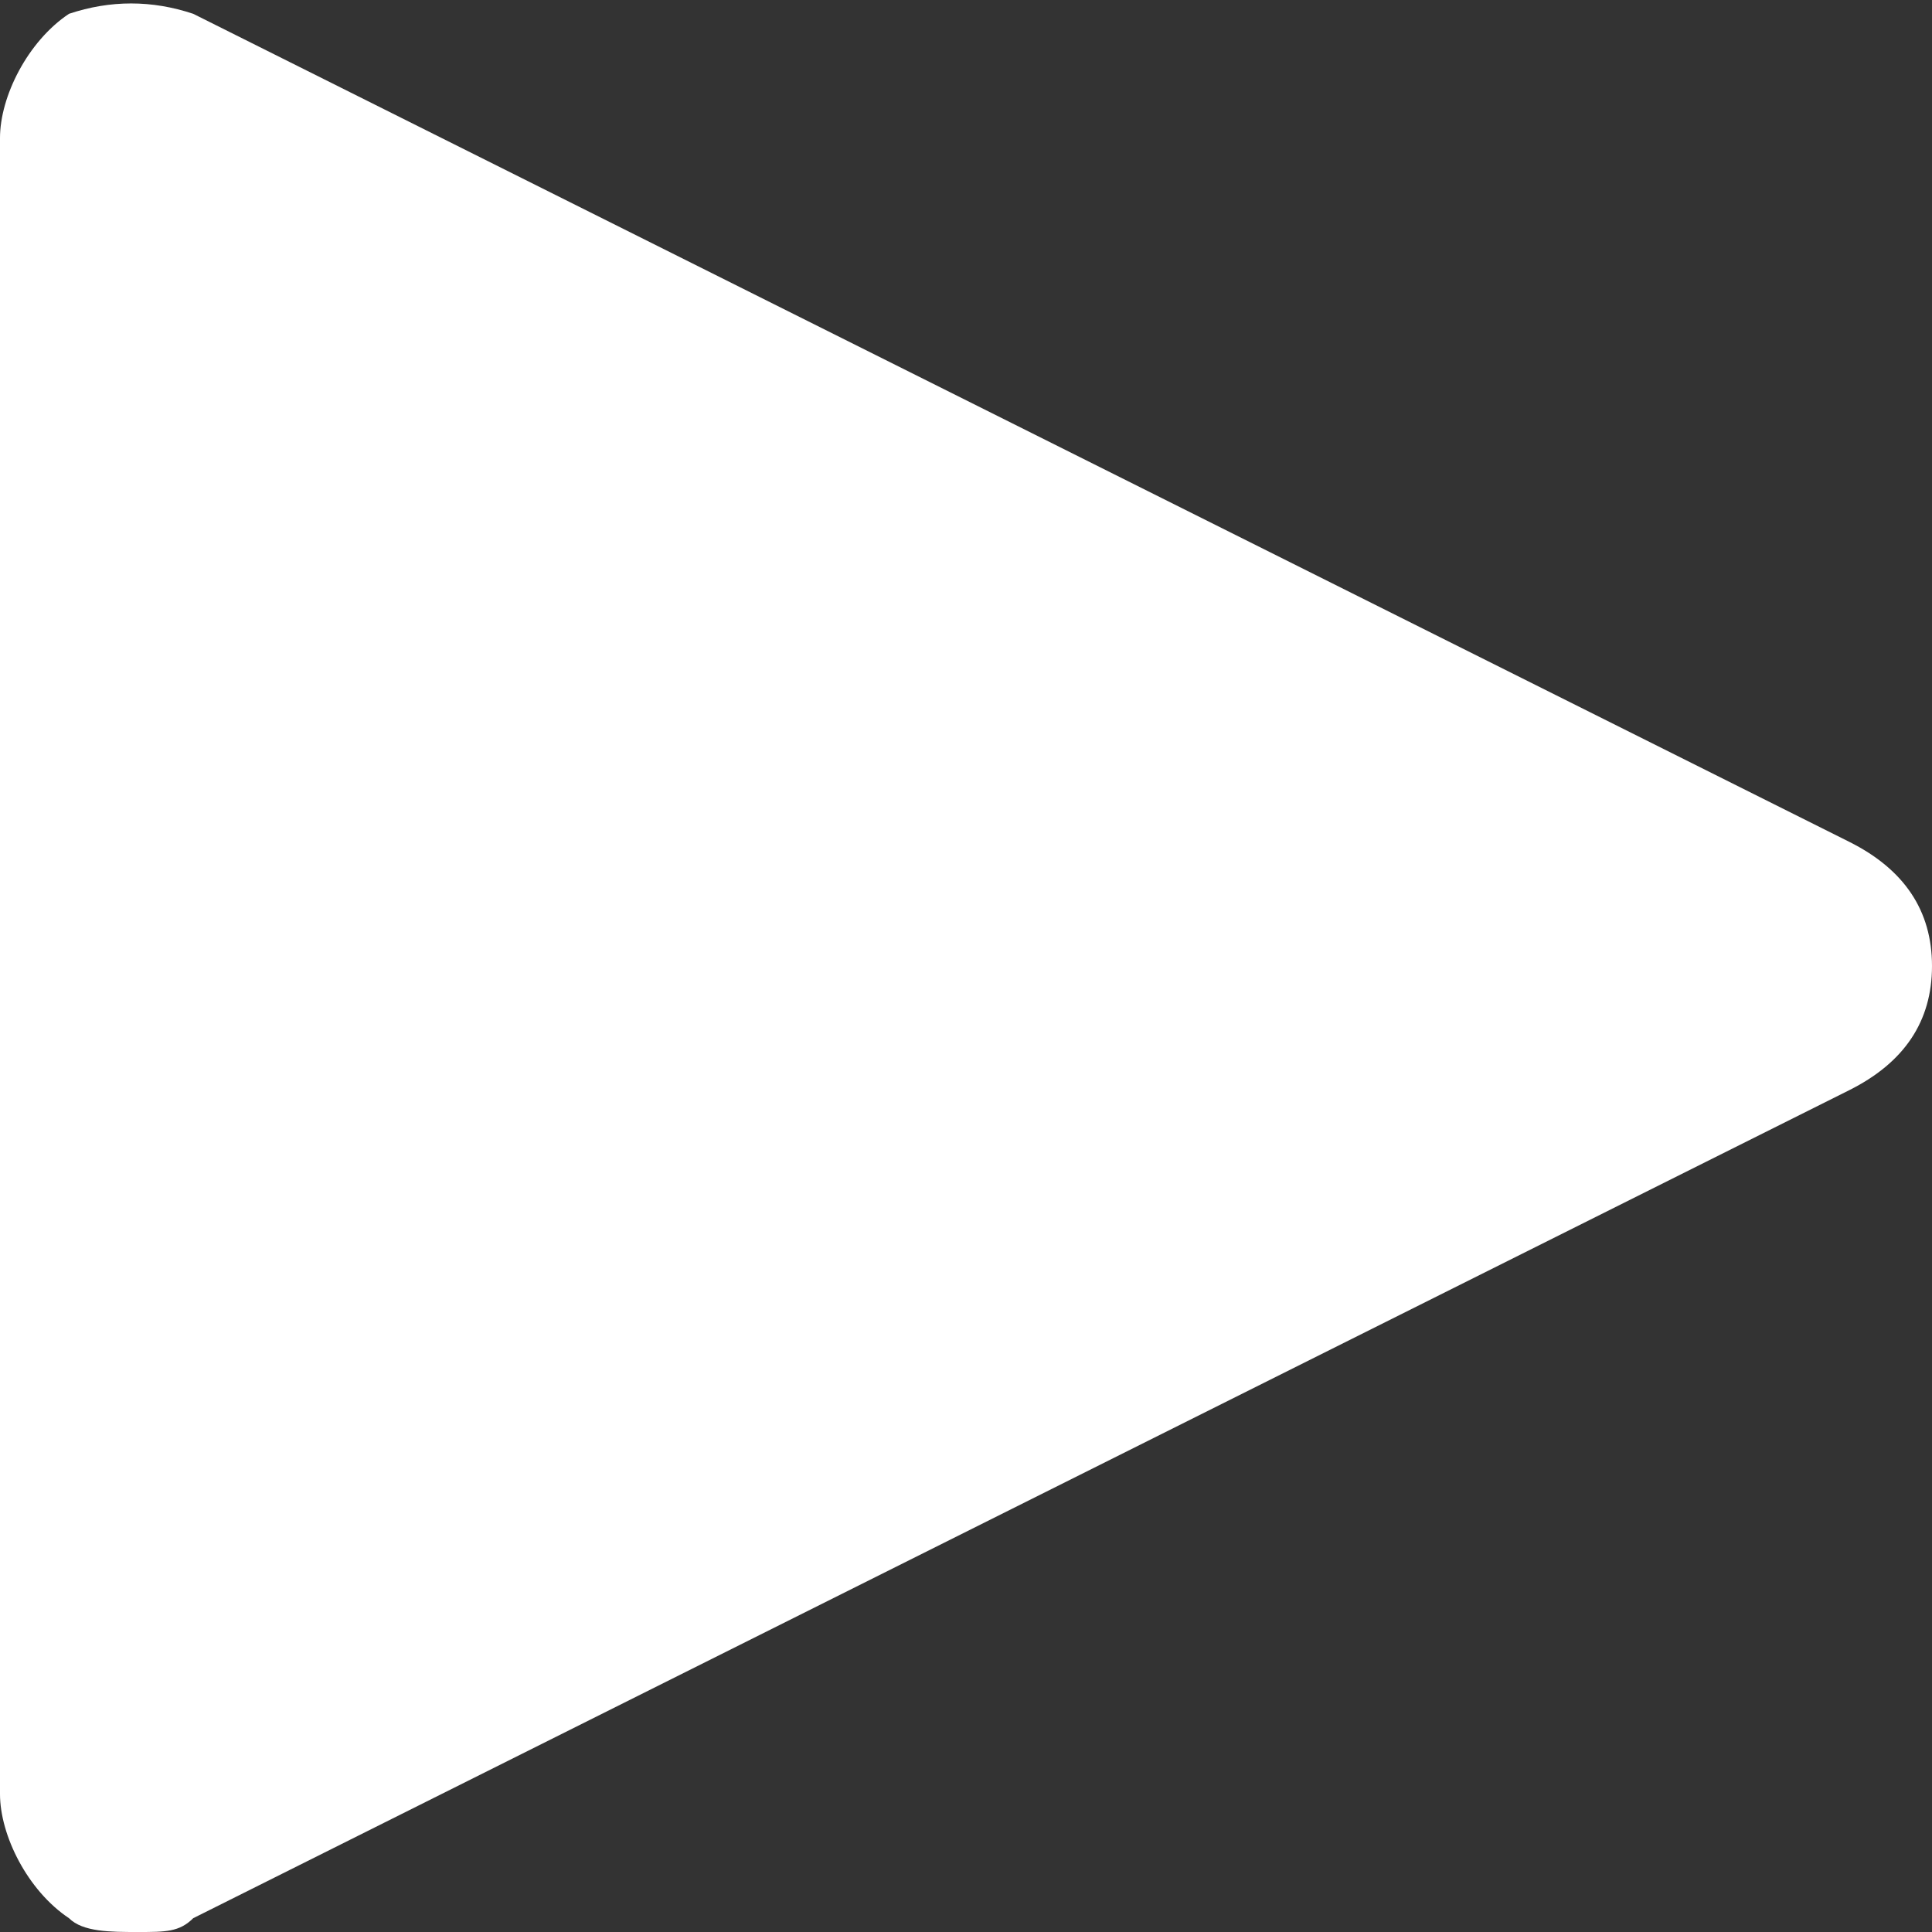 <?xml version="1.0" encoding="utf-8"?>
<!-- Generator: Adobe Illustrator 19.2.1, SVG Export Plug-In . SVG Version: 6.00 Build 0)  -->
<svg version="1.1" id="Layer_1" xmlns="http://www.w3.org/2000/svg" xmlns:xlink="http://www.w3.org/1999/xlink" x="0px" y="0px"
	 viewBox="0 0 14 14" style="enable-background:new 0 0 14 14;" xml:space="preserve">
<rect x="0" y="0" width="14" height="14" fill="#333333" stroke="none"/>
<style type="text/css">
	.st0{fill:#FFFFFF;}
</style>
<path class="st0" d="M13.4,6.1l-12-6C1.1,0,0.8,0,0.5,0.1C0.2,0.3,0,0.7,0,1v12c0,0.3,0.2,0.7,0.5,0.9C0.6,14,0.8,14,1,14
	c0.2,0,0.3,0,0.4-0.1l12-6C13.8,7.7,14,7.4,14,7S13.8,6.3,13.4,6.1z"/>
</svg>
